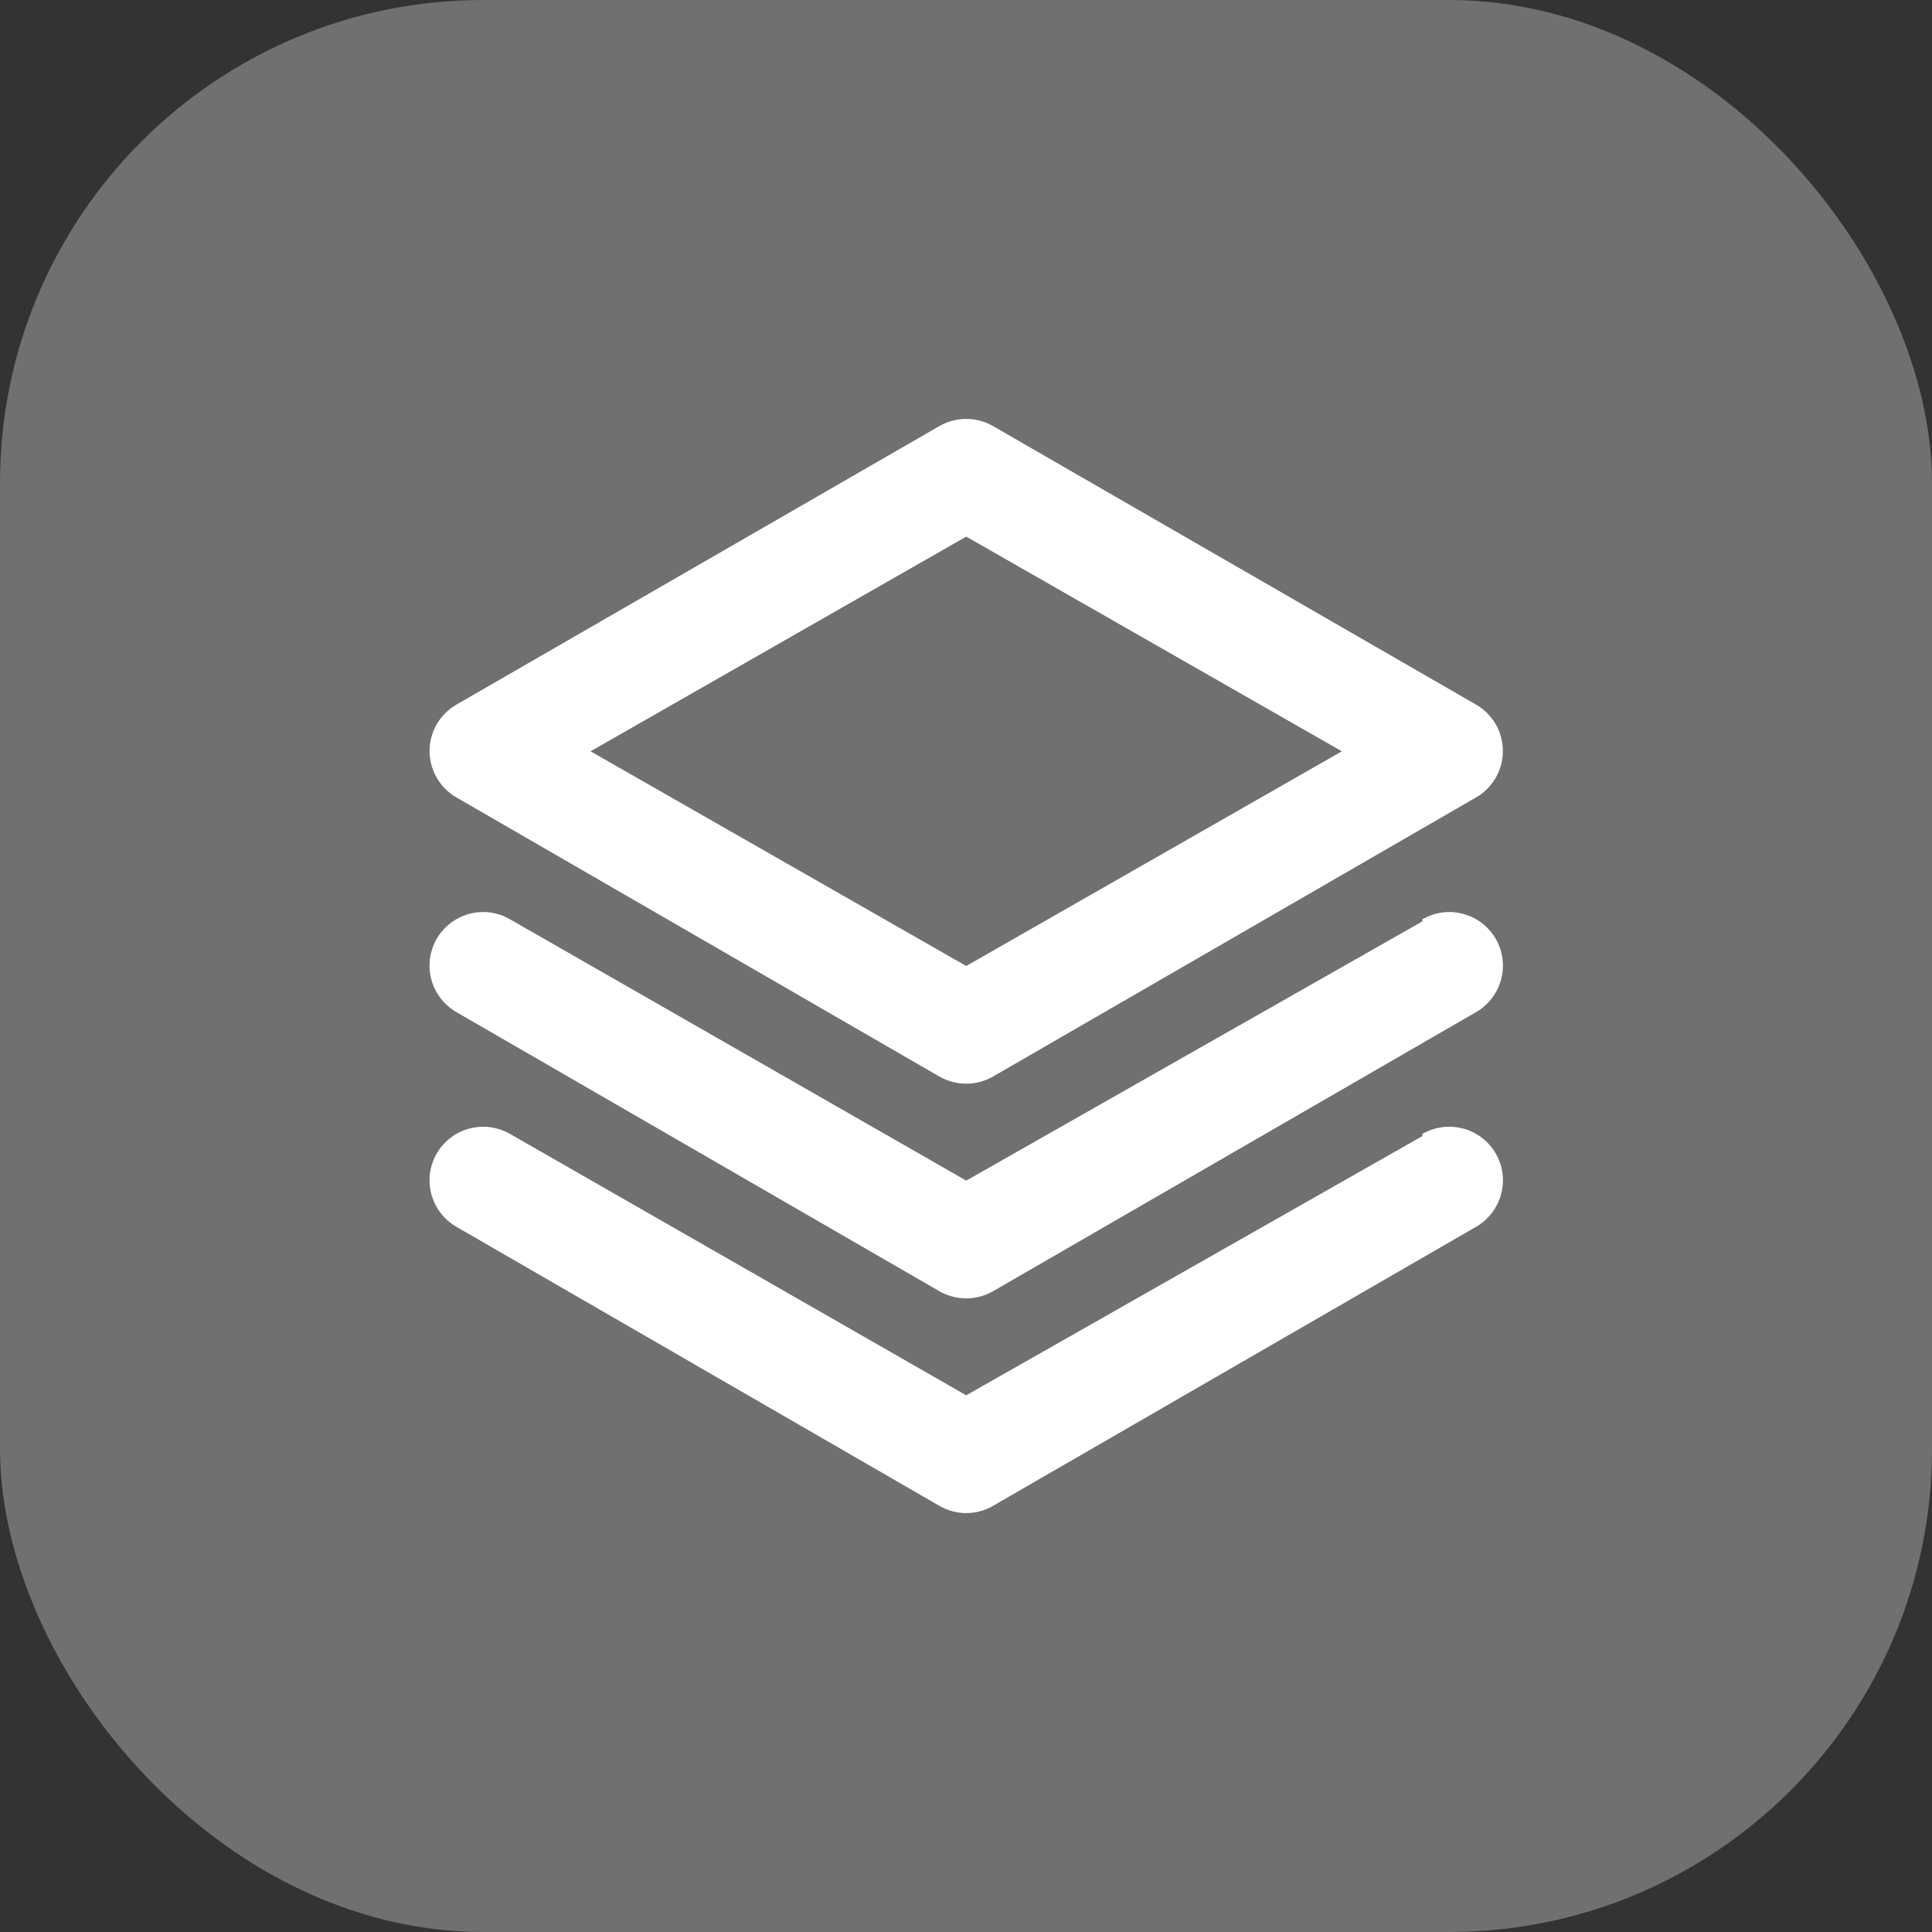 <svg width="24" height="24" viewBox="0 0 24 24" fill="none" xmlns="http://www.w3.org/2000/svg">
<rect x="0" y="0" width="24" height="24" fill="#333333" stroke="none"/>
<rect width="24" height="24" rx="6" fill="#707070"/>
<path d="M5.67 9.906L11.669 13.373C11.771 13.431 11.886 13.462 12.003 13.462C12.12 13.462 12.235 13.431 12.336 13.373L18.336 9.906C18.437 9.848 18.521 9.765 18.579 9.664C18.638 9.563 18.669 9.449 18.669 9.333C18.67 9.215 18.639 9.1 18.581 8.998C18.522 8.896 18.438 8.812 18.336 8.753L12.336 5.293C12.235 5.234 12.12 5.204 12.003 5.204C11.886 5.204 11.771 5.234 11.669 5.293L5.67 8.753C5.568 8.812 5.483 8.896 5.425 8.998C5.366 9.1 5.336 9.215 5.336 9.333C5.337 9.449 5.368 9.563 5.427 9.664C5.485 9.765 5.569 9.848 5.67 9.906ZM12.003 6.666L16.669 9.333L12.003 12L7.336 9.333L12.003 6.666ZM17.669 11.446L12.003 14.666L6.336 11.42C6.26 11.376 6.176 11.347 6.089 11.335C6.002 11.324 5.913 11.33 5.828 11.353C5.743 11.376 5.664 11.415 5.594 11.469C5.525 11.523 5.466 11.59 5.423 11.666C5.336 11.819 5.313 12.001 5.359 12.17C5.406 12.34 5.517 12.485 5.67 12.573L11.669 16.04C11.771 16.098 11.886 16.129 12.003 16.129C12.12 16.129 12.235 16.098 12.336 16.04L18.336 12.573C18.489 12.485 18.6 12.34 18.646 12.17C18.693 12.001 18.67 11.819 18.583 11.666C18.539 11.59 18.481 11.523 18.412 11.469C18.342 11.415 18.262 11.376 18.177 11.353C18.093 11.33 18.004 11.324 17.917 11.335C17.83 11.347 17.746 11.376 17.669 11.42V11.446ZM17.669 14.113L12.003 17.333L6.336 14.086C6.26 14.042 6.176 14.014 6.089 14.002C6.002 13.991 5.913 13.997 5.828 14.02C5.743 14.042 5.664 14.082 5.594 14.136C5.525 14.19 5.466 14.257 5.423 14.333C5.336 14.486 5.313 14.667 5.359 14.837C5.406 15.007 5.517 15.152 5.67 15.24L11.669 18.706C11.771 18.765 11.886 18.796 12.003 18.796C12.12 18.796 12.235 18.765 12.336 18.706L18.336 15.24C18.489 15.152 18.6 15.007 18.646 14.837C18.693 14.667 18.67 14.486 18.583 14.333C18.539 14.257 18.481 14.19 18.412 14.136C18.342 14.082 18.262 14.042 18.177 14.02C18.093 13.997 18.004 13.991 17.917 14.002C17.83 14.014 17.746 14.042 17.669 14.086V14.113Z" fill="white"/>
</svg>
